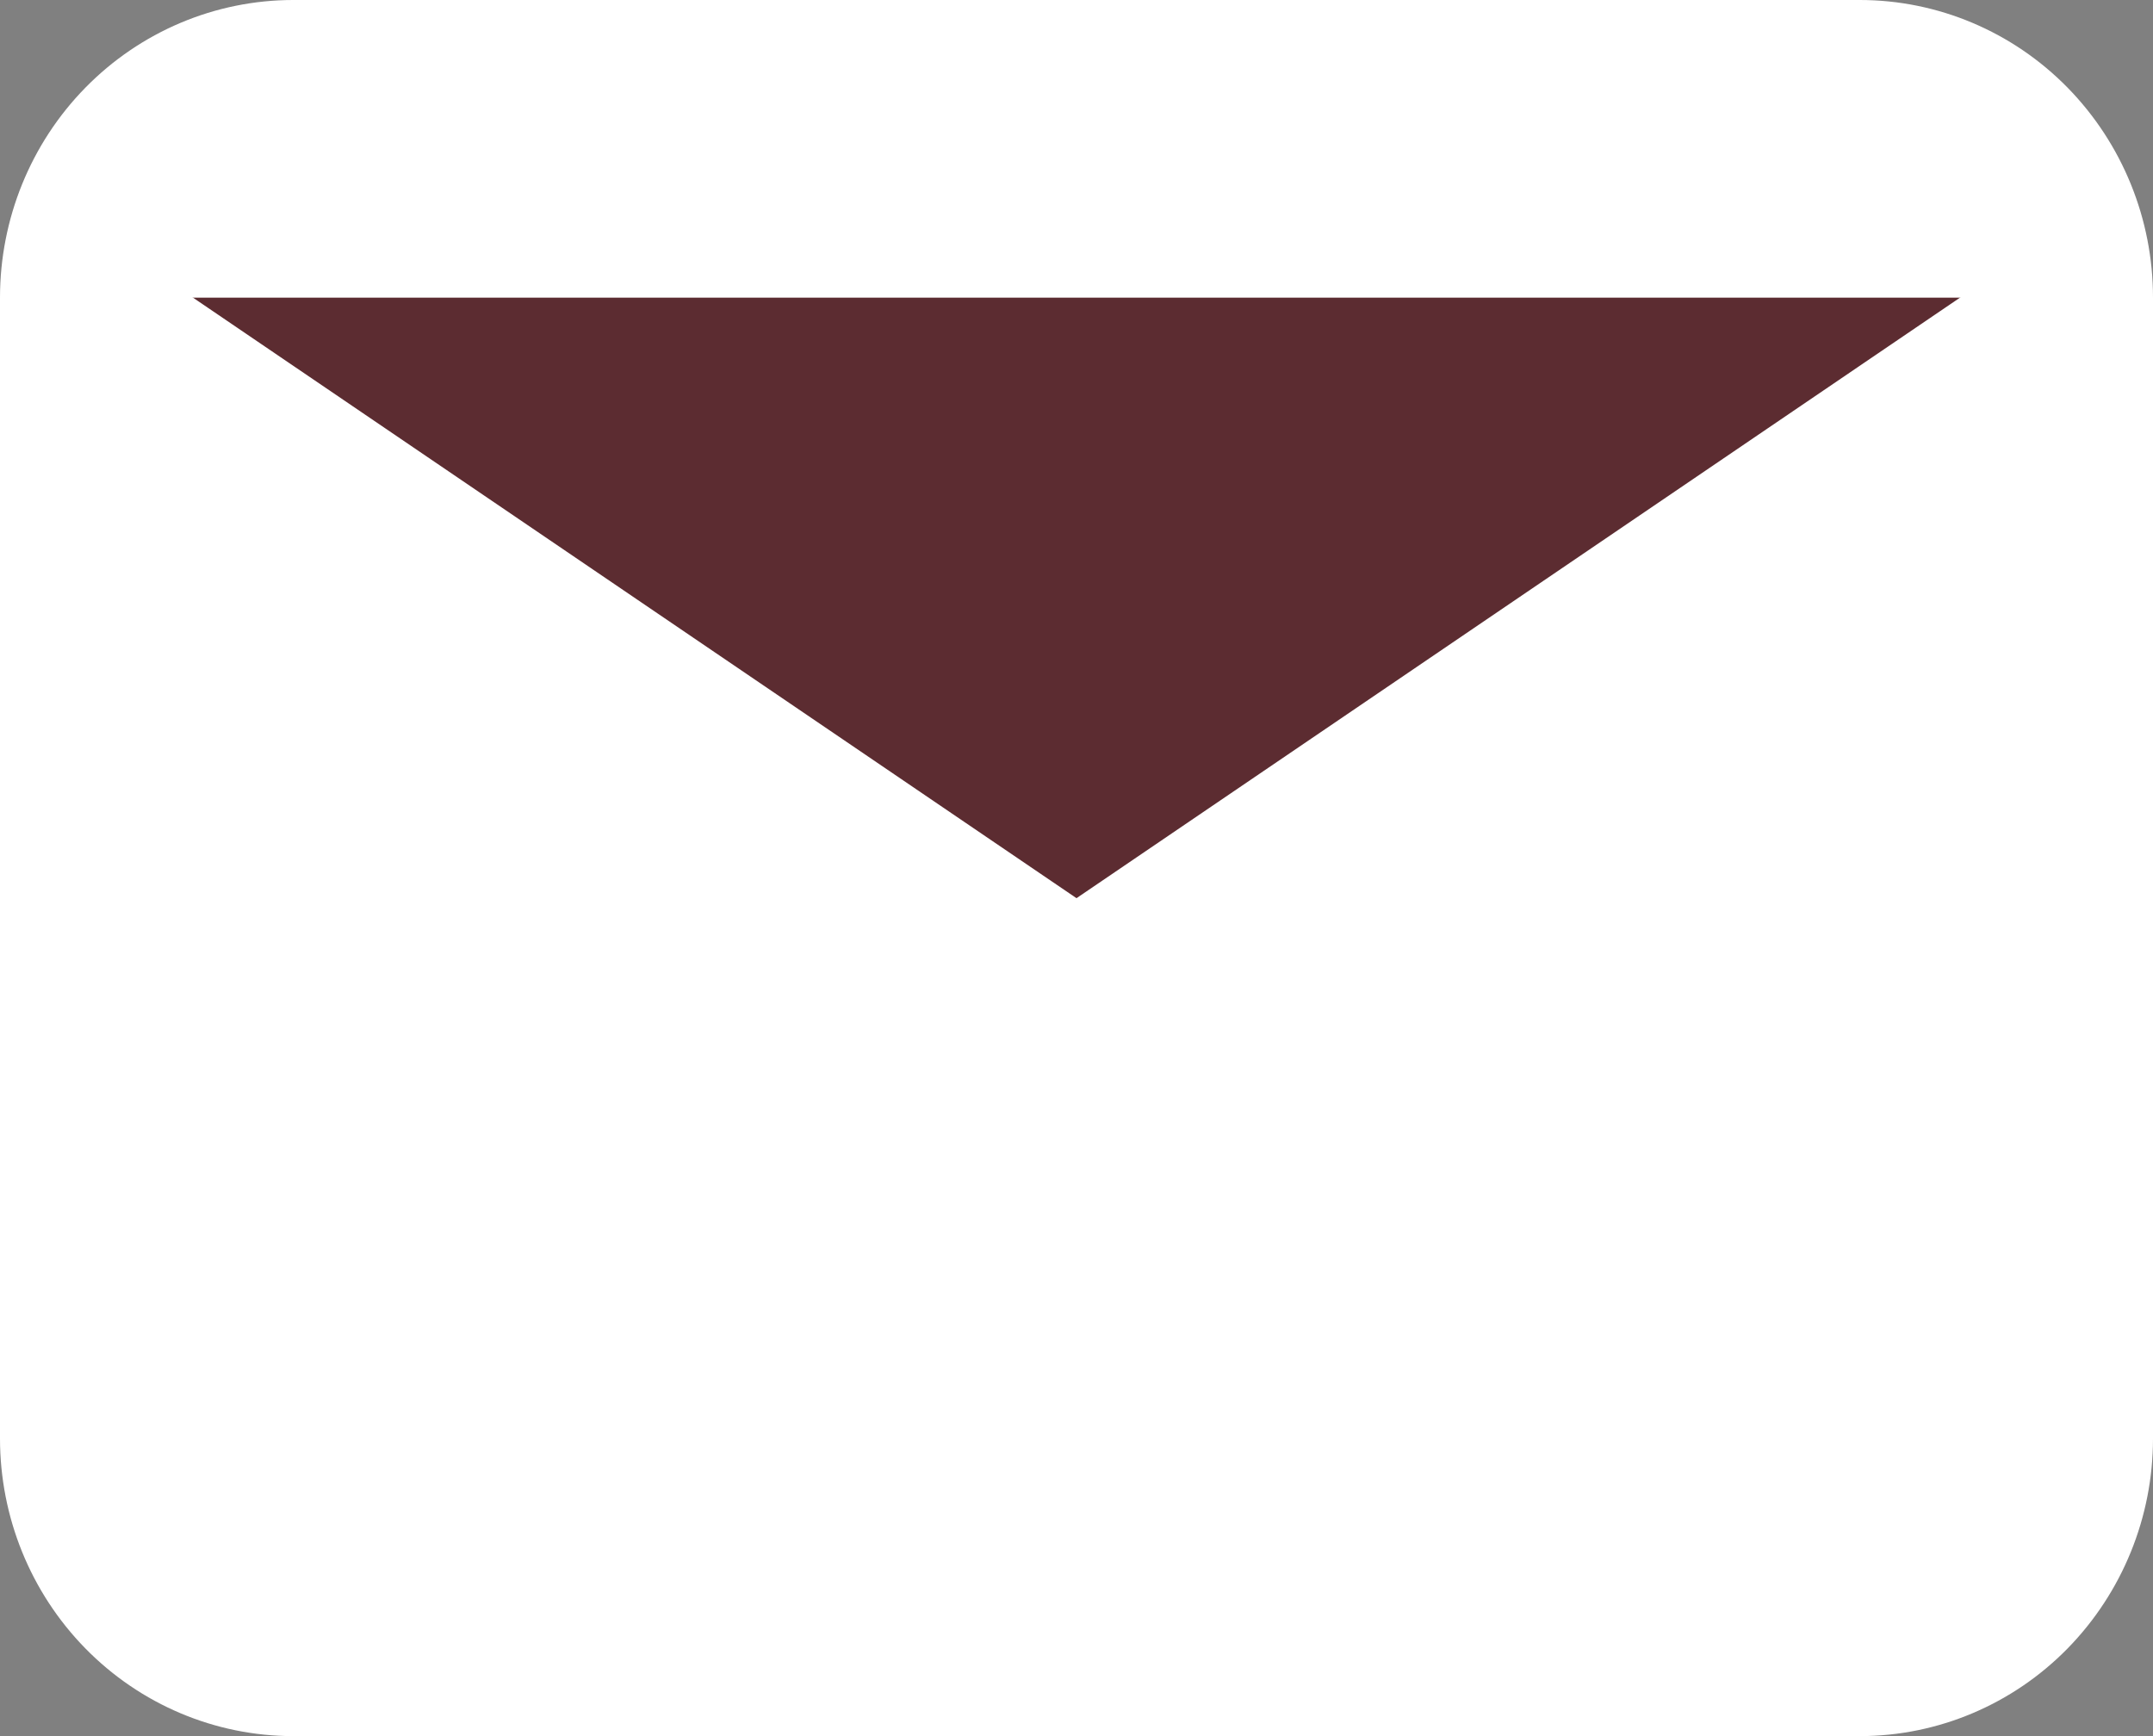 <svg width="31" height="25" viewBox="0 0 31 25" fill="none" xmlns="http://www.w3.org/2000/svg">
<rect x="0" y="0" width="31" height="25" fill="#808080" stroke="none"/>
<path d="M1 4.286C1 3.414 1.339 2.579 1.944 1.962C2.548 1.346 3.368 1 4.222 1H26.778C27.632 1 28.452 1.346 29.056 1.962C29.66 2.579 30 3.414 30 4.286V20.714C30 21.586 29.66 22.421 29.056 23.038C28.452 23.654 27.632 24 26.778 24H4.222C3.368 24 2.548 23.654 1.944 23.038C1.339 22.421 1 21.586 1 20.714V4.286Z" fill="#FFFFFF"/>
<path d="M1 4.286L15.5 14.143L30 4.286" fill="#5C2C31"/>
<path d="M1 4.286C1 3.414 1.339 2.579 1.944 1.962C2.548 1.346 3.368 1 4.222 1H26.778C27.632 1 28.452 1.346 29.056 1.962C29.66 2.579 30 3.414 30 4.286M1 4.286V20.714C1 21.586 1.339 22.421 1.944 23.038C2.548 23.654 3.368 24 4.222 24H26.778C27.632 24 28.452 23.654 29.056 23.038C29.66 22.421 30 21.586 30 20.714V4.286M1 4.286L15.5 14.143L30 4.286" stroke="white" stroke-width="2" stroke-linecap="round" stroke-linejoin="round"/>
</svg>
